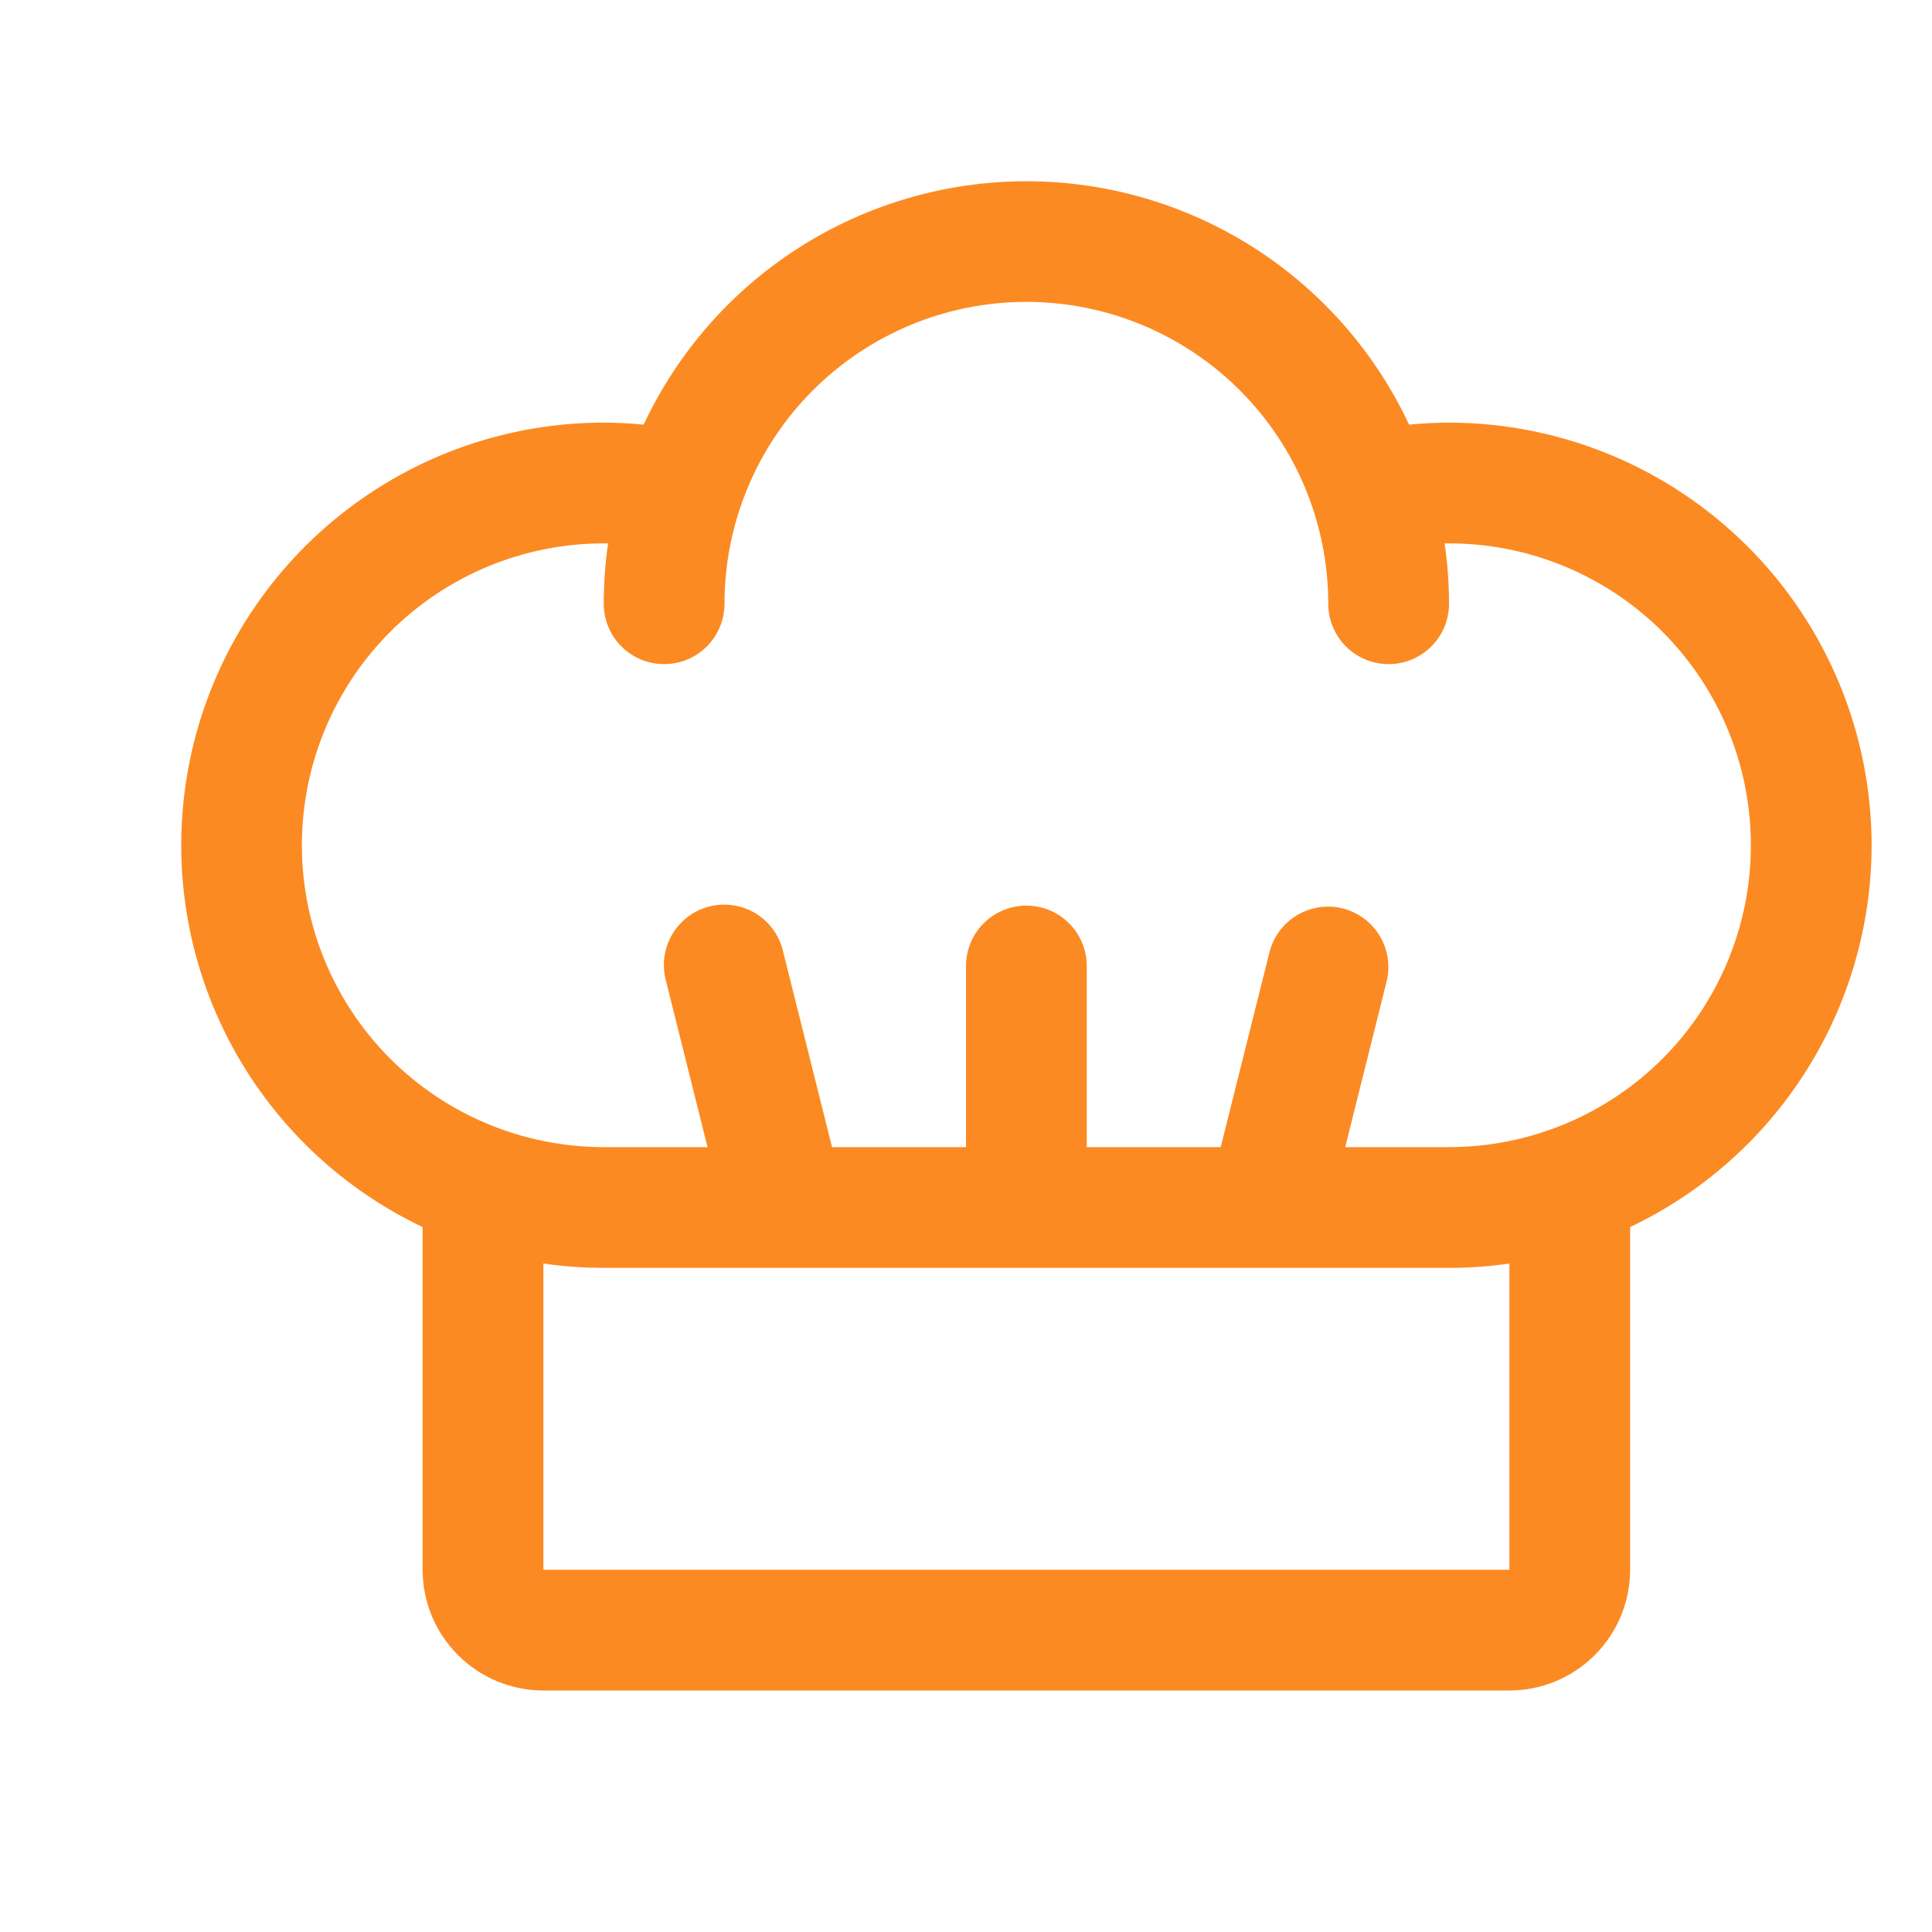 <svg width="32" height="32" viewBox="0 0 32 32" fill="none" xmlns="http://www.w3.org/2000/svg">
<path d="M31 14C30.998 12.144 30.26 10.365 28.948 9.053C27.635 7.74 25.856 7.002 24 7C23.779 7 23.558 7.013 23.339 7.033C22.774 5.828 21.878 4.809 20.756 4.095C19.633 3.382 18.33 3.002 17 3.002C15.67 3.002 14.367 3.382 13.244 4.095C12.122 4.809 11.226 5.828 10.661 7.033C10.443 7.013 10.221 7 10 7C8.411 7 6.869 7.541 5.629 8.534C4.388 9.527 3.522 10.912 3.173 12.462C2.824 14.013 3.012 15.636 3.708 17.064C4.404 18.493 5.565 19.642 7 20.324V26C7 26.53 7.211 27.039 7.586 27.414C7.961 27.789 8.47 28 9 28H25C25.53 28 26.039 27.789 26.414 27.414C26.789 27.039 27 26.53 27 26V20.324C28.196 19.755 29.206 18.859 29.914 17.74C30.622 16.621 30.998 15.324 31 14ZM25 26H9V20.928C9.331 20.976 9.665 21 10 21H24C24.335 21 24.669 20.976 25 20.928V26ZM24 19H22.281L22.97 16.243C23.029 15.987 22.986 15.719 22.849 15.495C22.712 15.271 22.493 15.11 22.238 15.046C21.984 14.983 21.715 15.022 21.489 15.155C21.263 15.288 21.098 15.504 21.03 15.758L20.219 19H18V16C18 15.735 17.895 15.48 17.707 15.293C17.52 15.105 17.265 15 17 15C16.735 15 16.48 15.105 16.293 15.293C16.105 15.48 16 15.735 16 16V19H13.781L12.97 15.758C12.94 15.628 12.885 15.506 12.807 15.399C12.729 15.291 12.631 15.2 12.518 15.13C12.404 15.061 12.278 15.015 12.147 14.995C12.016 14.975 11.882 14.981 11.753 15.013C11.624 15.046 11.503 15.103 11.397 15.182C11.291 15.262 11.201 15.362 11.134 15.476C11.067 15.591 11.023 15.717 11.005 15.849C10.987 15.98 10.996 16.114 11.03 16.243L11.719 19H10C8.674 19 7.402 18.473 6.464 17.536C5.527 16.598 5 15.326 5 14C5 12.674 5.527 11.402 6.464 10.464C7.402 9.527 8.674 9 10 9H10.072C10.024 9.331 10 9.665 10 10C10 10.265 10.105 10.52 10.293 10.707C10.48 10.895 10.735 11 11 11C11.265 11 11.52 10.895 11.707 10.707C11.895 10.52 12 10.265 12 10C12 8.674 12.527 7.402 13.464 6.465C14.402 5.527 15.674 5 17 5C18.326 5 19.598 5.527 20.536 6.465C21.473 7.402 22 8.674 22 10C22 10.265 22.105 10.52 22.293 10.707C22.48 10.895 22.735 11 23 11C23.265 11 23.52 10.895 23.707 10.707C23.895 10.52 24 10.265 24 10C24 9.665 23.976 9.331 23.927 9H24C25.326 9 26.598 9.527 27.536 10.464C28.473 11.402 29 12.674 29 14C29 15.326 28.473 16.598 27.536 17.536C26.598 18.473 25.326 19 24 19Z" fill="#FC8A22"/>
</svg>
